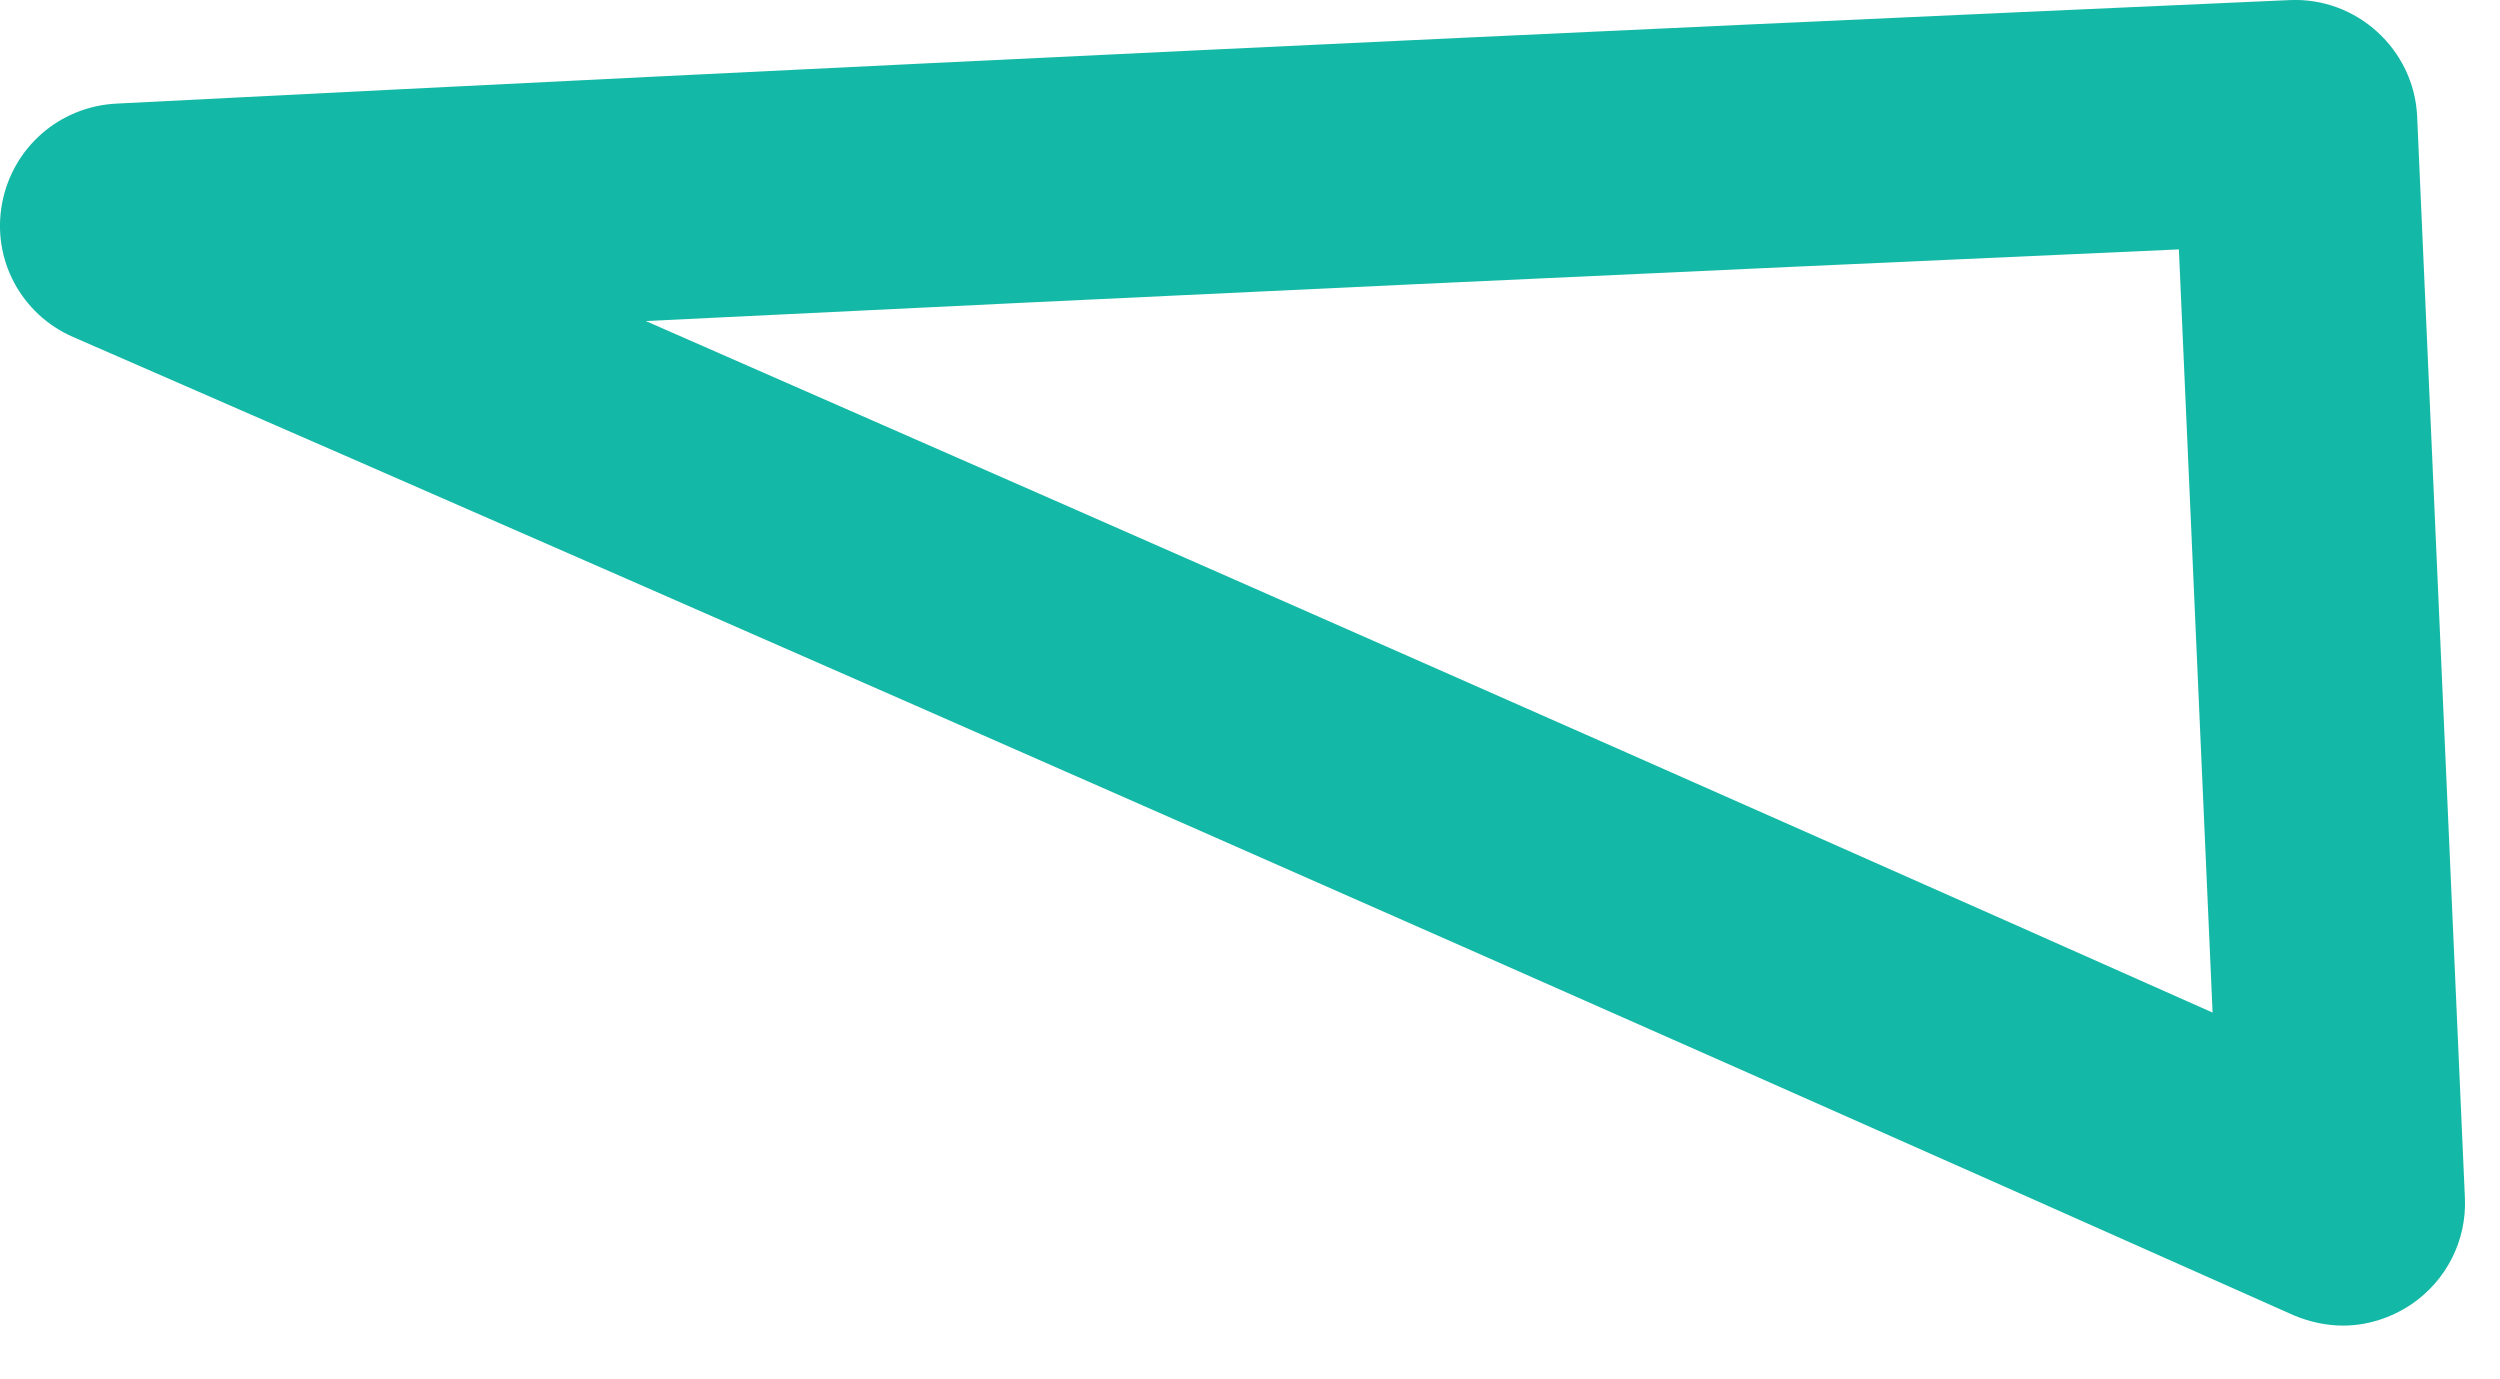 <svg preserveAspectRatio="none" width="100%" height="100%" overflow="visible" style="display: block;" viewBox="0 0 29 16" fill="none" xmlns="http://www.w3.org/2000/svg">
<path id="Vector" d="M27.179 15.377C26.987 15.377 26.788 15.334 26.604 15.256C18.092 11.462 9.424 7.646 0.848 3.909C0.244 3.646 -0.097 3.007 0.024 2.36C0.145 1.714 0.685 1.238 1.346 1.202C9.715 0.776 18.198 0.371 26.561 0.001C27.335 -0.034 28.003 0.57 28.039 1.351L28.593 13.899C28.614 14.389 28.38 14.851 27.975 15.128C27.733 15.291 27.456 15.377 27.179 15.377ZM7.491 3.724C13.559 6.382 19.648 9.067 25.666 11.746L25.275 2.893C19.371 3.156 13.417 3.433 7.491 3.724Z" fill="#14B8A6"/>
</svg>
